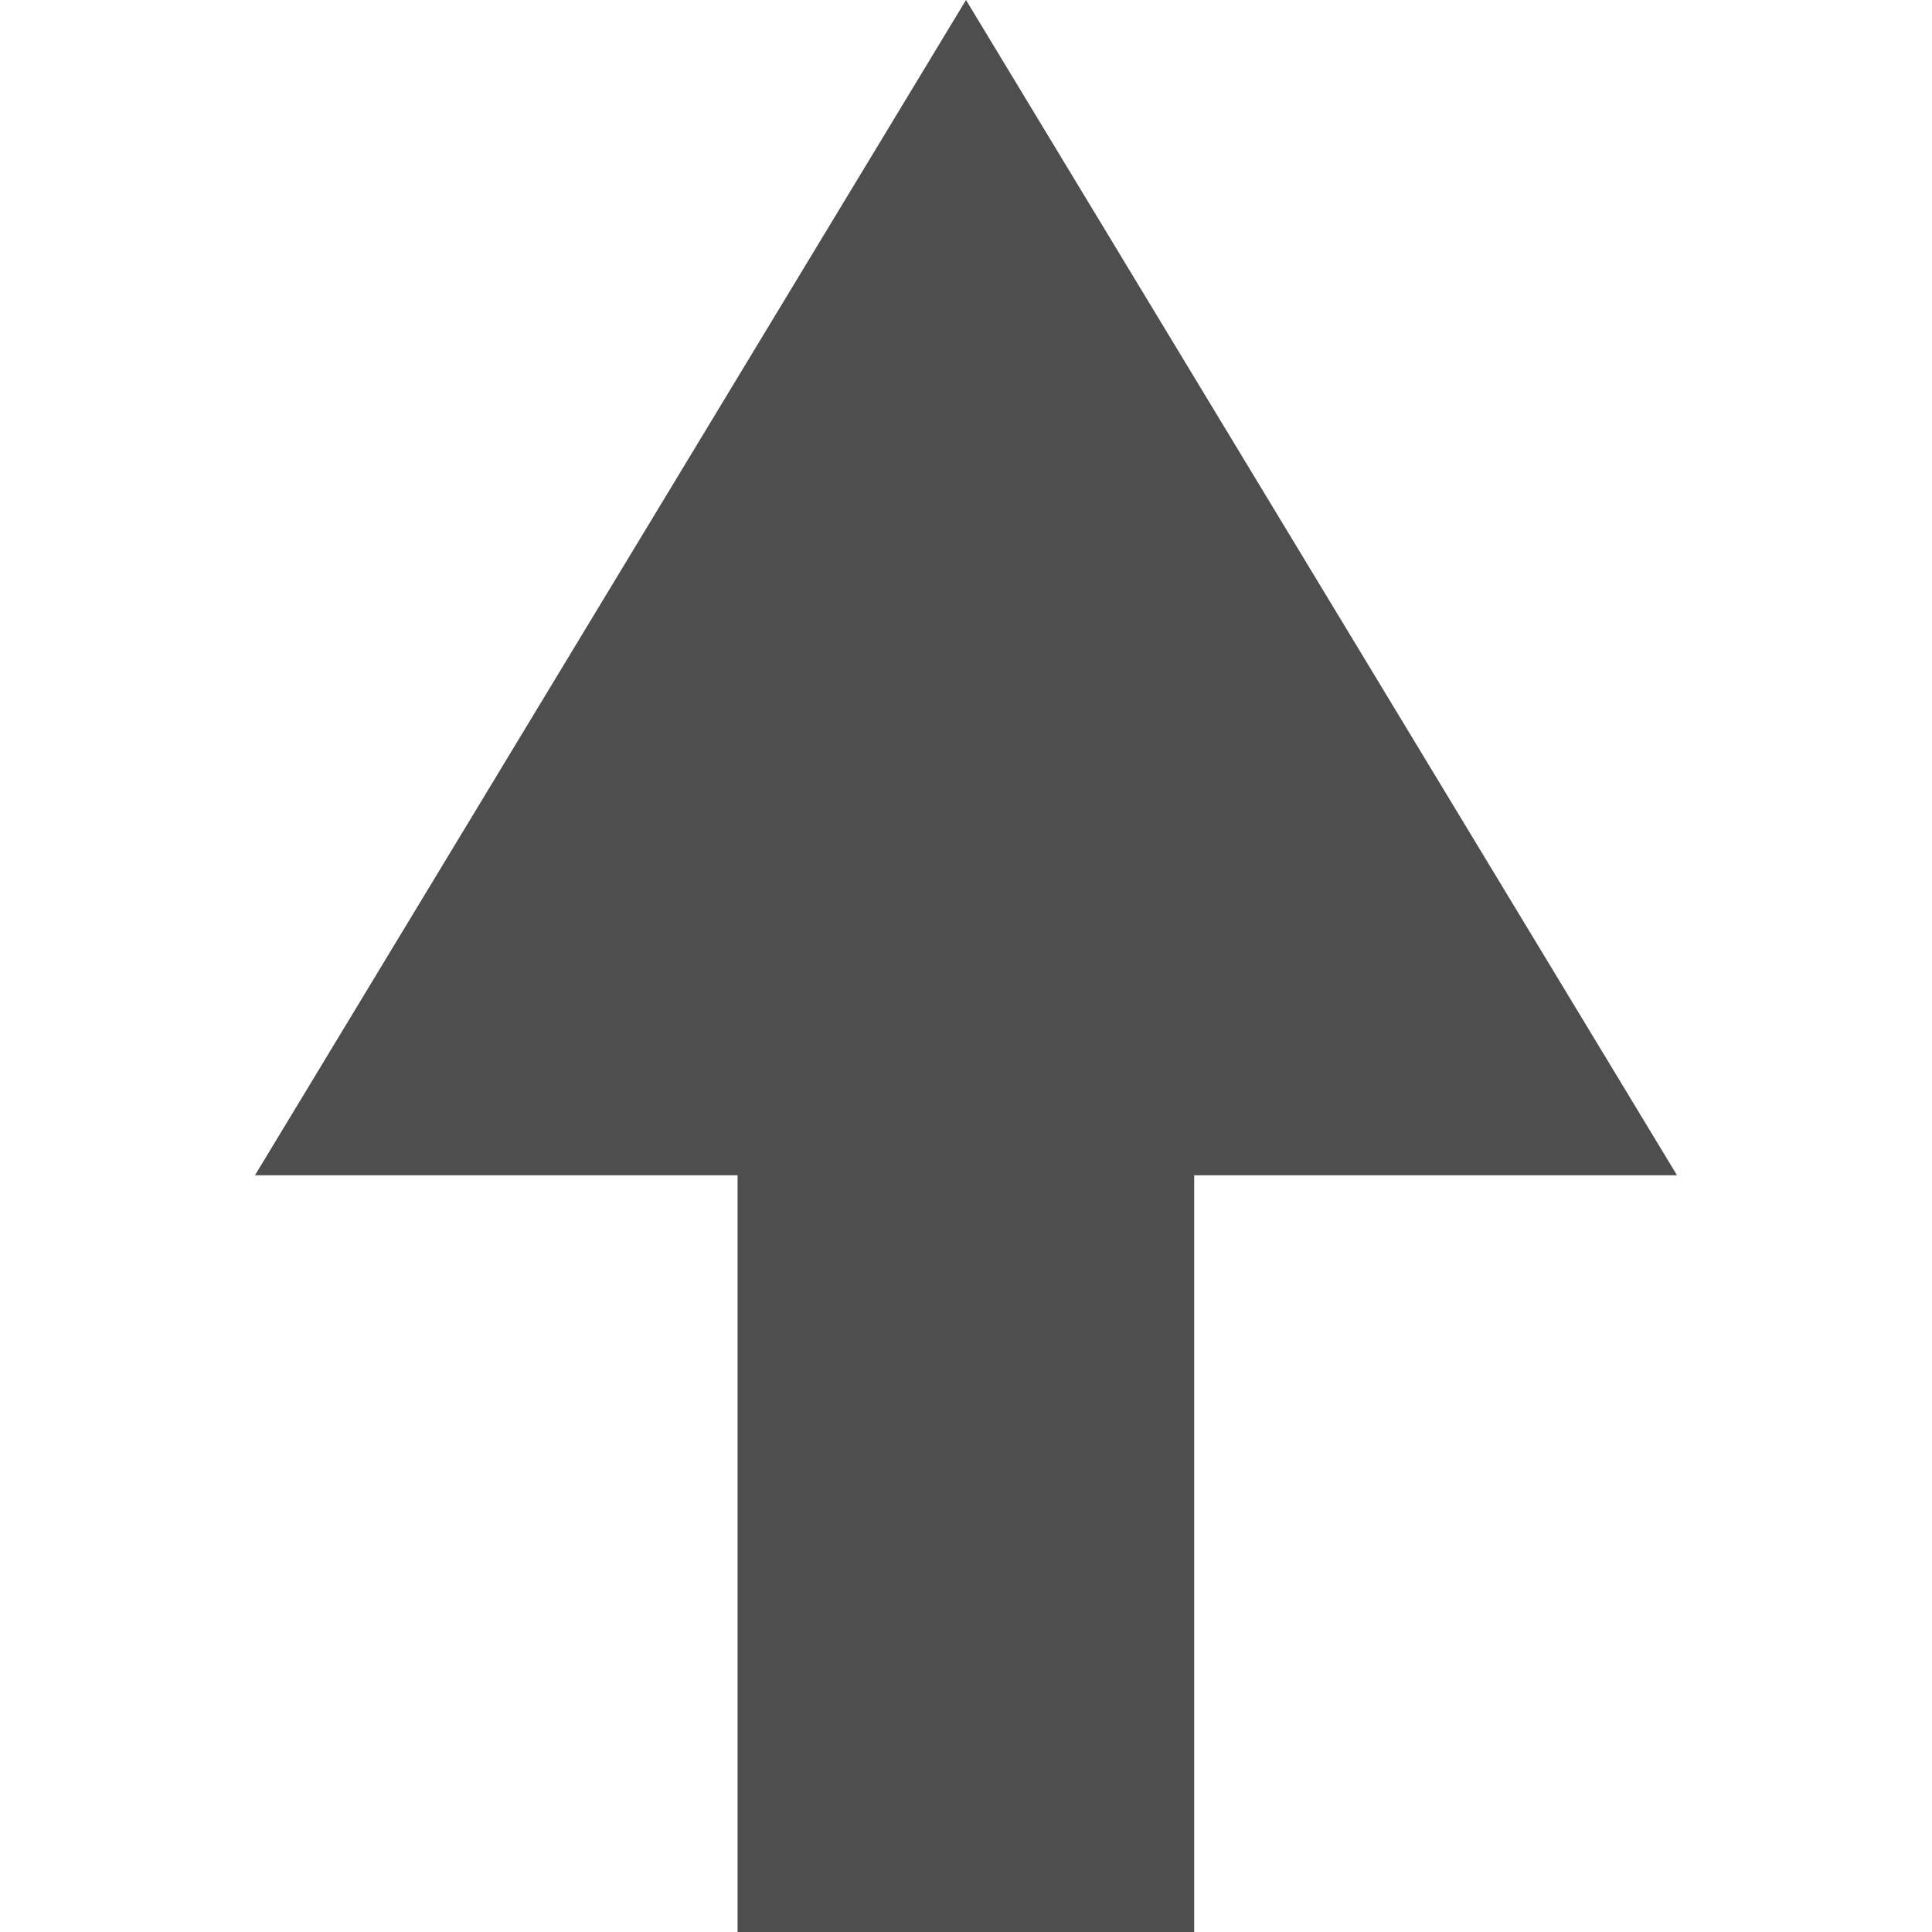 <?xml version="1.0" standalone="no"?><!DOCTYPE svg PUBLIC "-//W3C//DTD SVG 1.1//EN" "http://www.w3.org/Graphics/SVG/1.1/DTD/svg11.dtd"><svg t="1591838401252" class="icon" viewBox="0 0 1024 1024" version="1.1" xmlns="http://www.w3.org/2000/svg" p-id="6104" xmlns:xlink="http://www.w3.org/1999/xlink" width="200" height="200"><defs><style type="text/css"></style></defs><path d="M390.929 1024V507.833h242.021v516.167z" fill="#4E4E4E" p-id="6105"></path><path d="M512 0L135.14 622.926h753.719z" fill="#4E4E4E" p-id="6106"></path></svg>